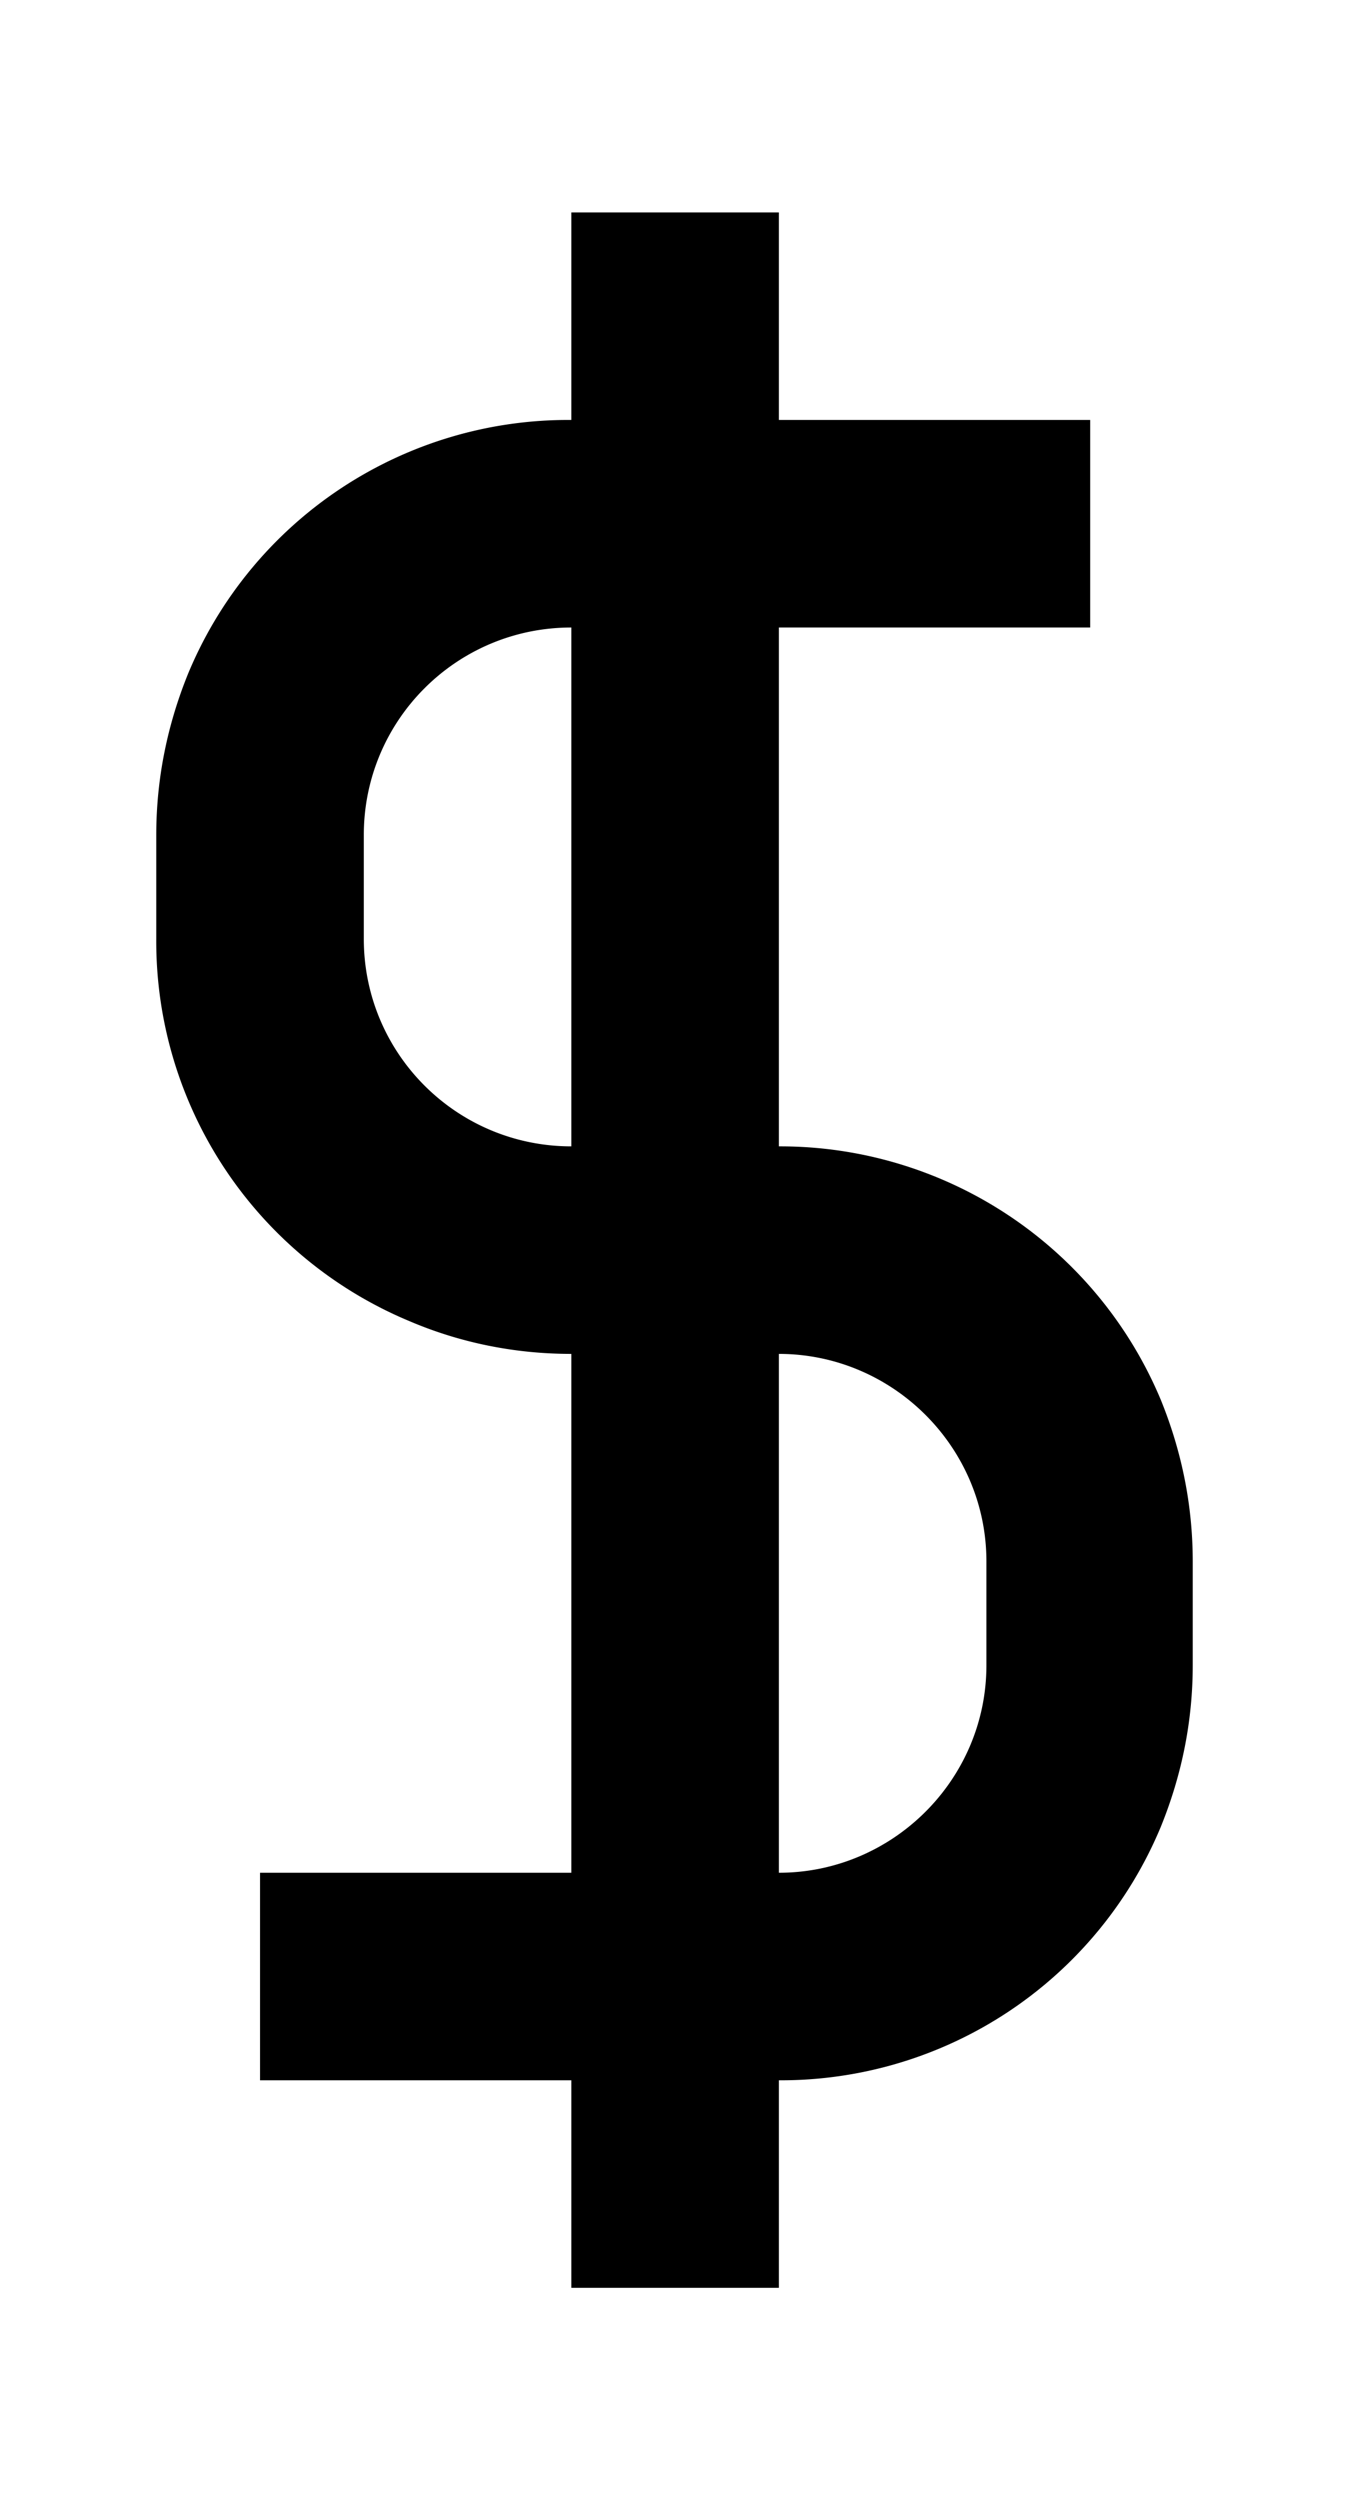 <svg xmlns="http://www.w3.org/2000/svg" viewBox="0 0 1105 2048"><path d="M951 1147a338 338 0 0 0-313-208V514h255V344H638V174H468v170a337 337 0 0 0-314 208c-17 42-26 86-26 132v85a337 337 0 0 0 207 313c42 18 87 27 133 27v425H213v170h255v170h170v-170a337 337 0 0 0 313-208c17-42 26-86 26-132v-85c0-46-9-90-26-132ZM298 769v-85c0-94 76-170 170-170v425c-94 0-170-76-170-170Zm340 765v-425c93 0 170 76 170 170v85c0 94-77 170-170 170Z"/></svg>